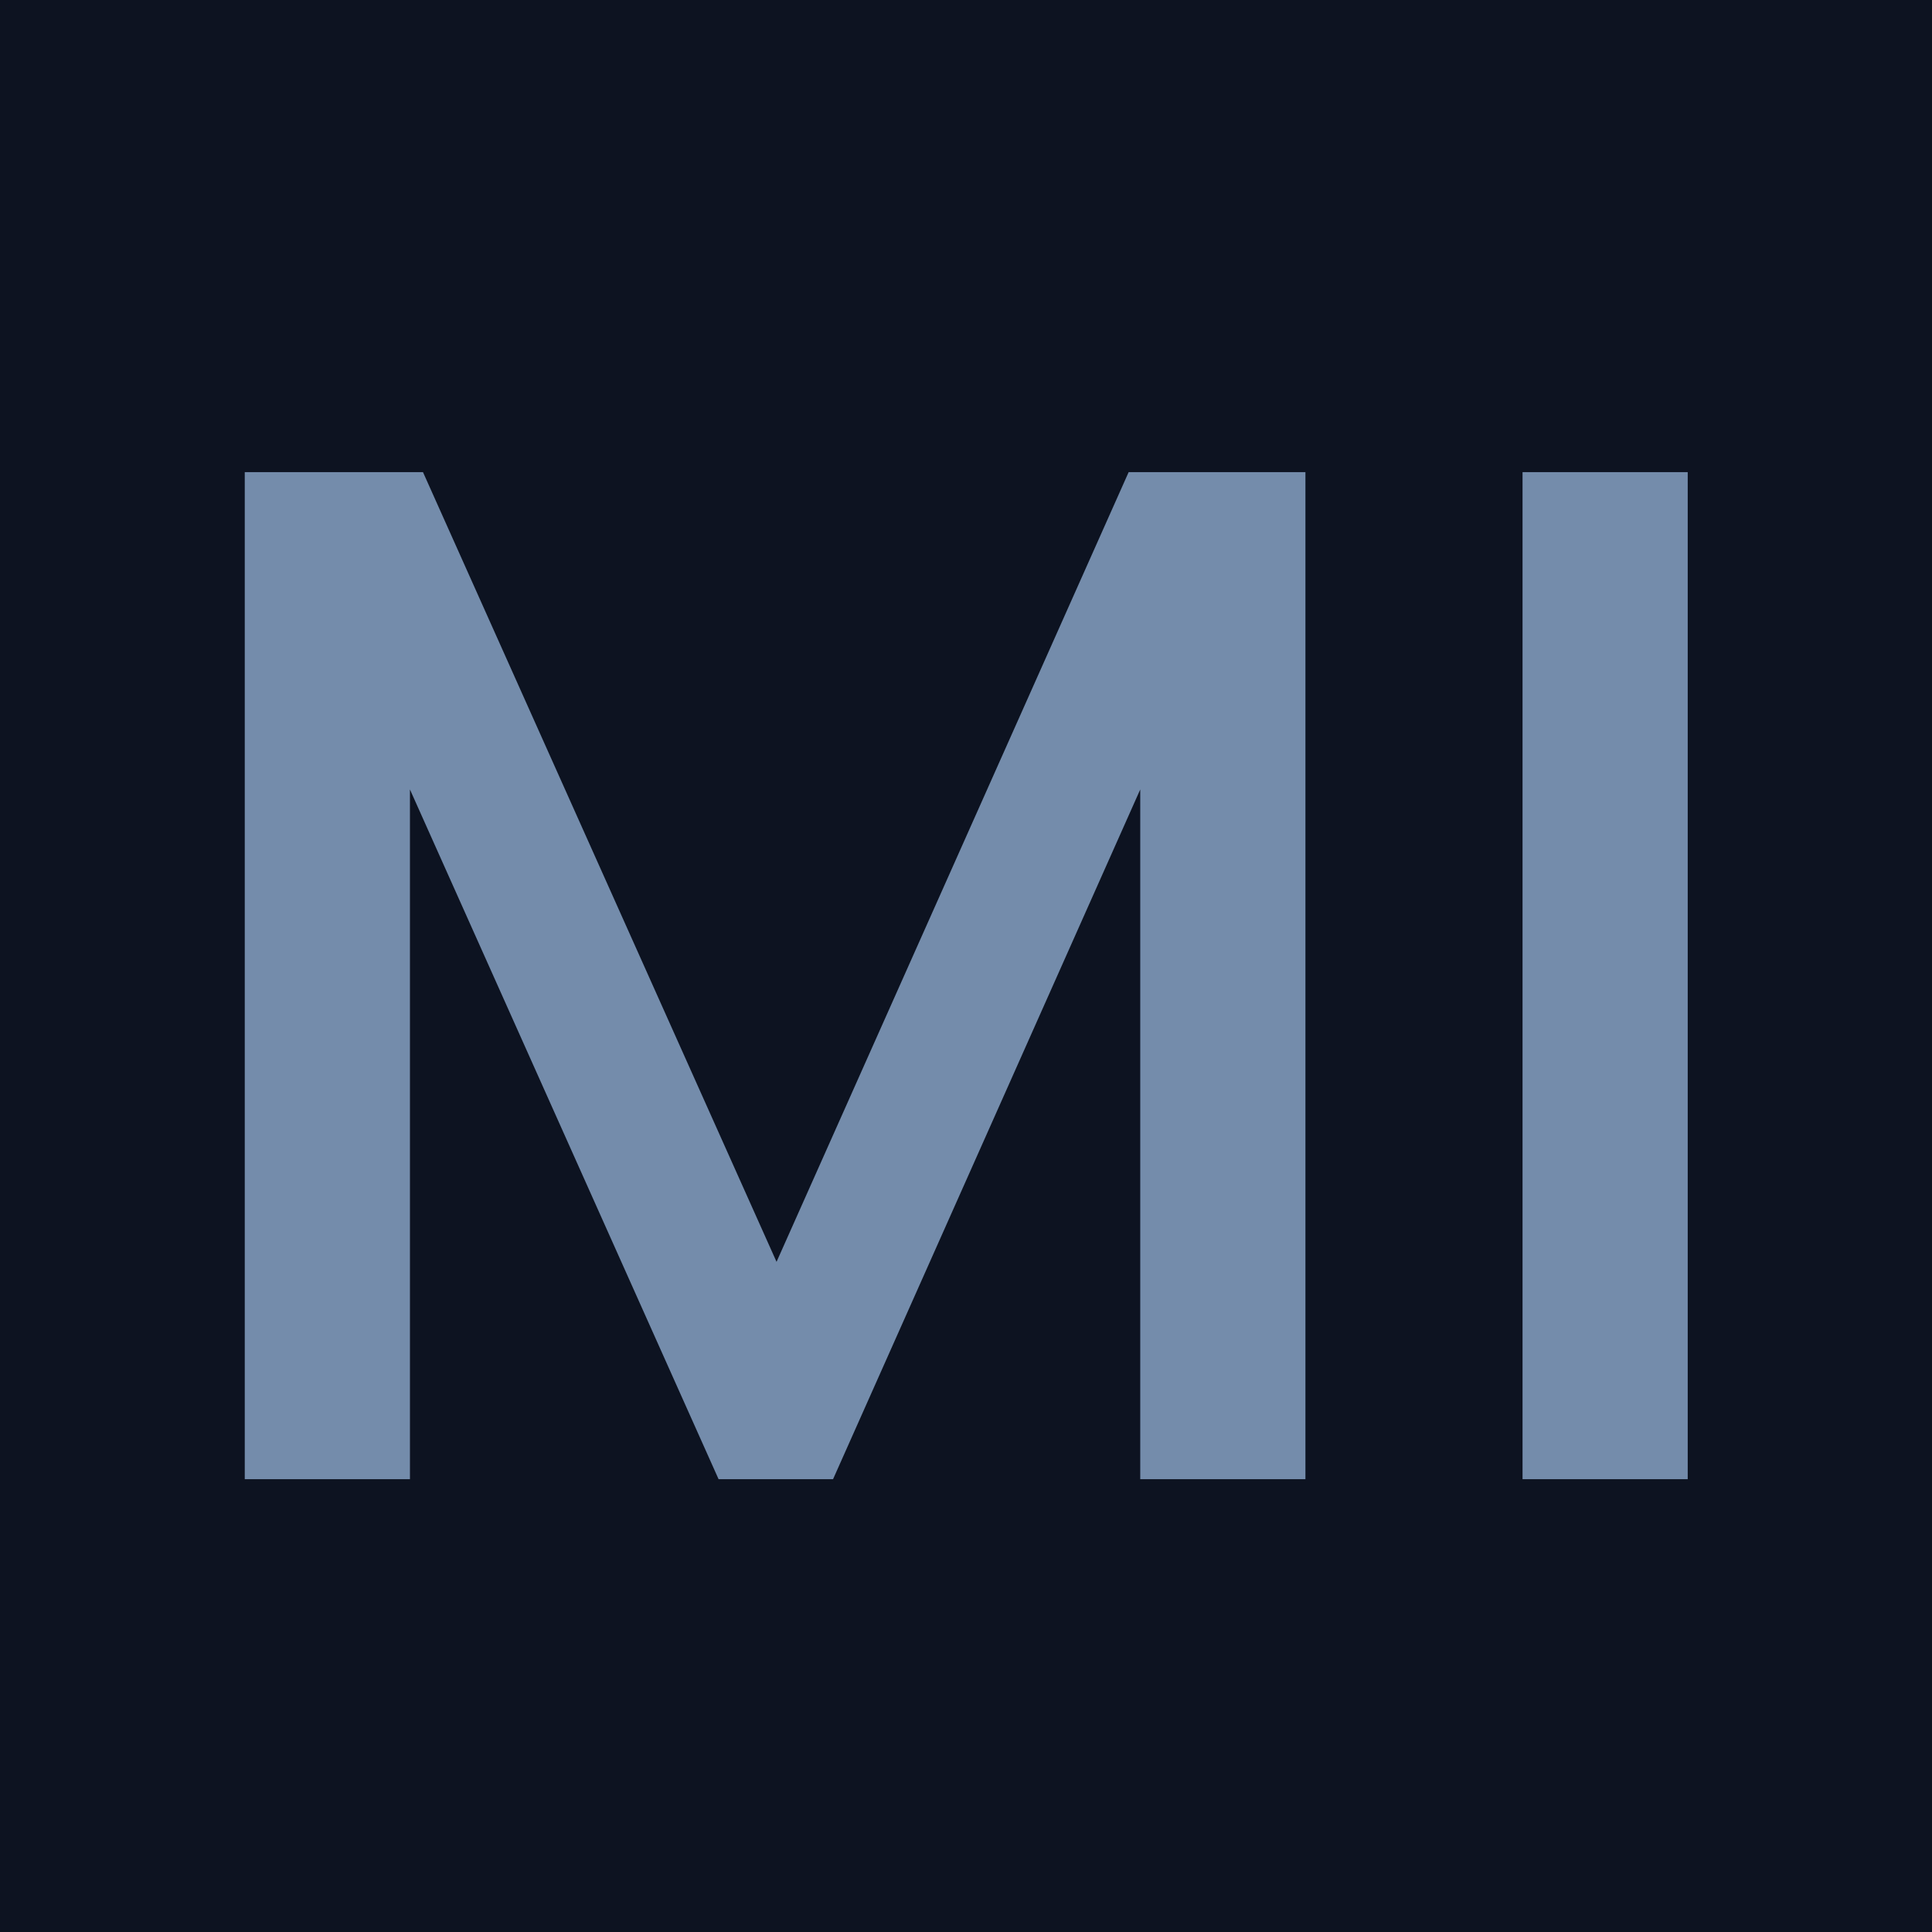<svg width="64" height="64" viewBox="0 0 64 64" fill="none" xmlns="http://www.w3.org/2000/svg">
<g clip-path="url(#clip0_1_2)">
<rect width="64" height="64" fill="#0D1321"/>
<path d="M43.244 15.64V49H37.772V26.152L27.596 49H23.804L13.58 26.152V49H8.108V15.64H14.012L25.724 41.8L37.388 15.64H43.244ZM55.908 15.64V49H50.436V15.64H55.908Z" fill="#748CAB"/>
</g>
<defs>
<clipPath id="clip0_1_2">
<rect width="64" height="64" fill="white"/>
</clipPath>
</defs>
</svg>
